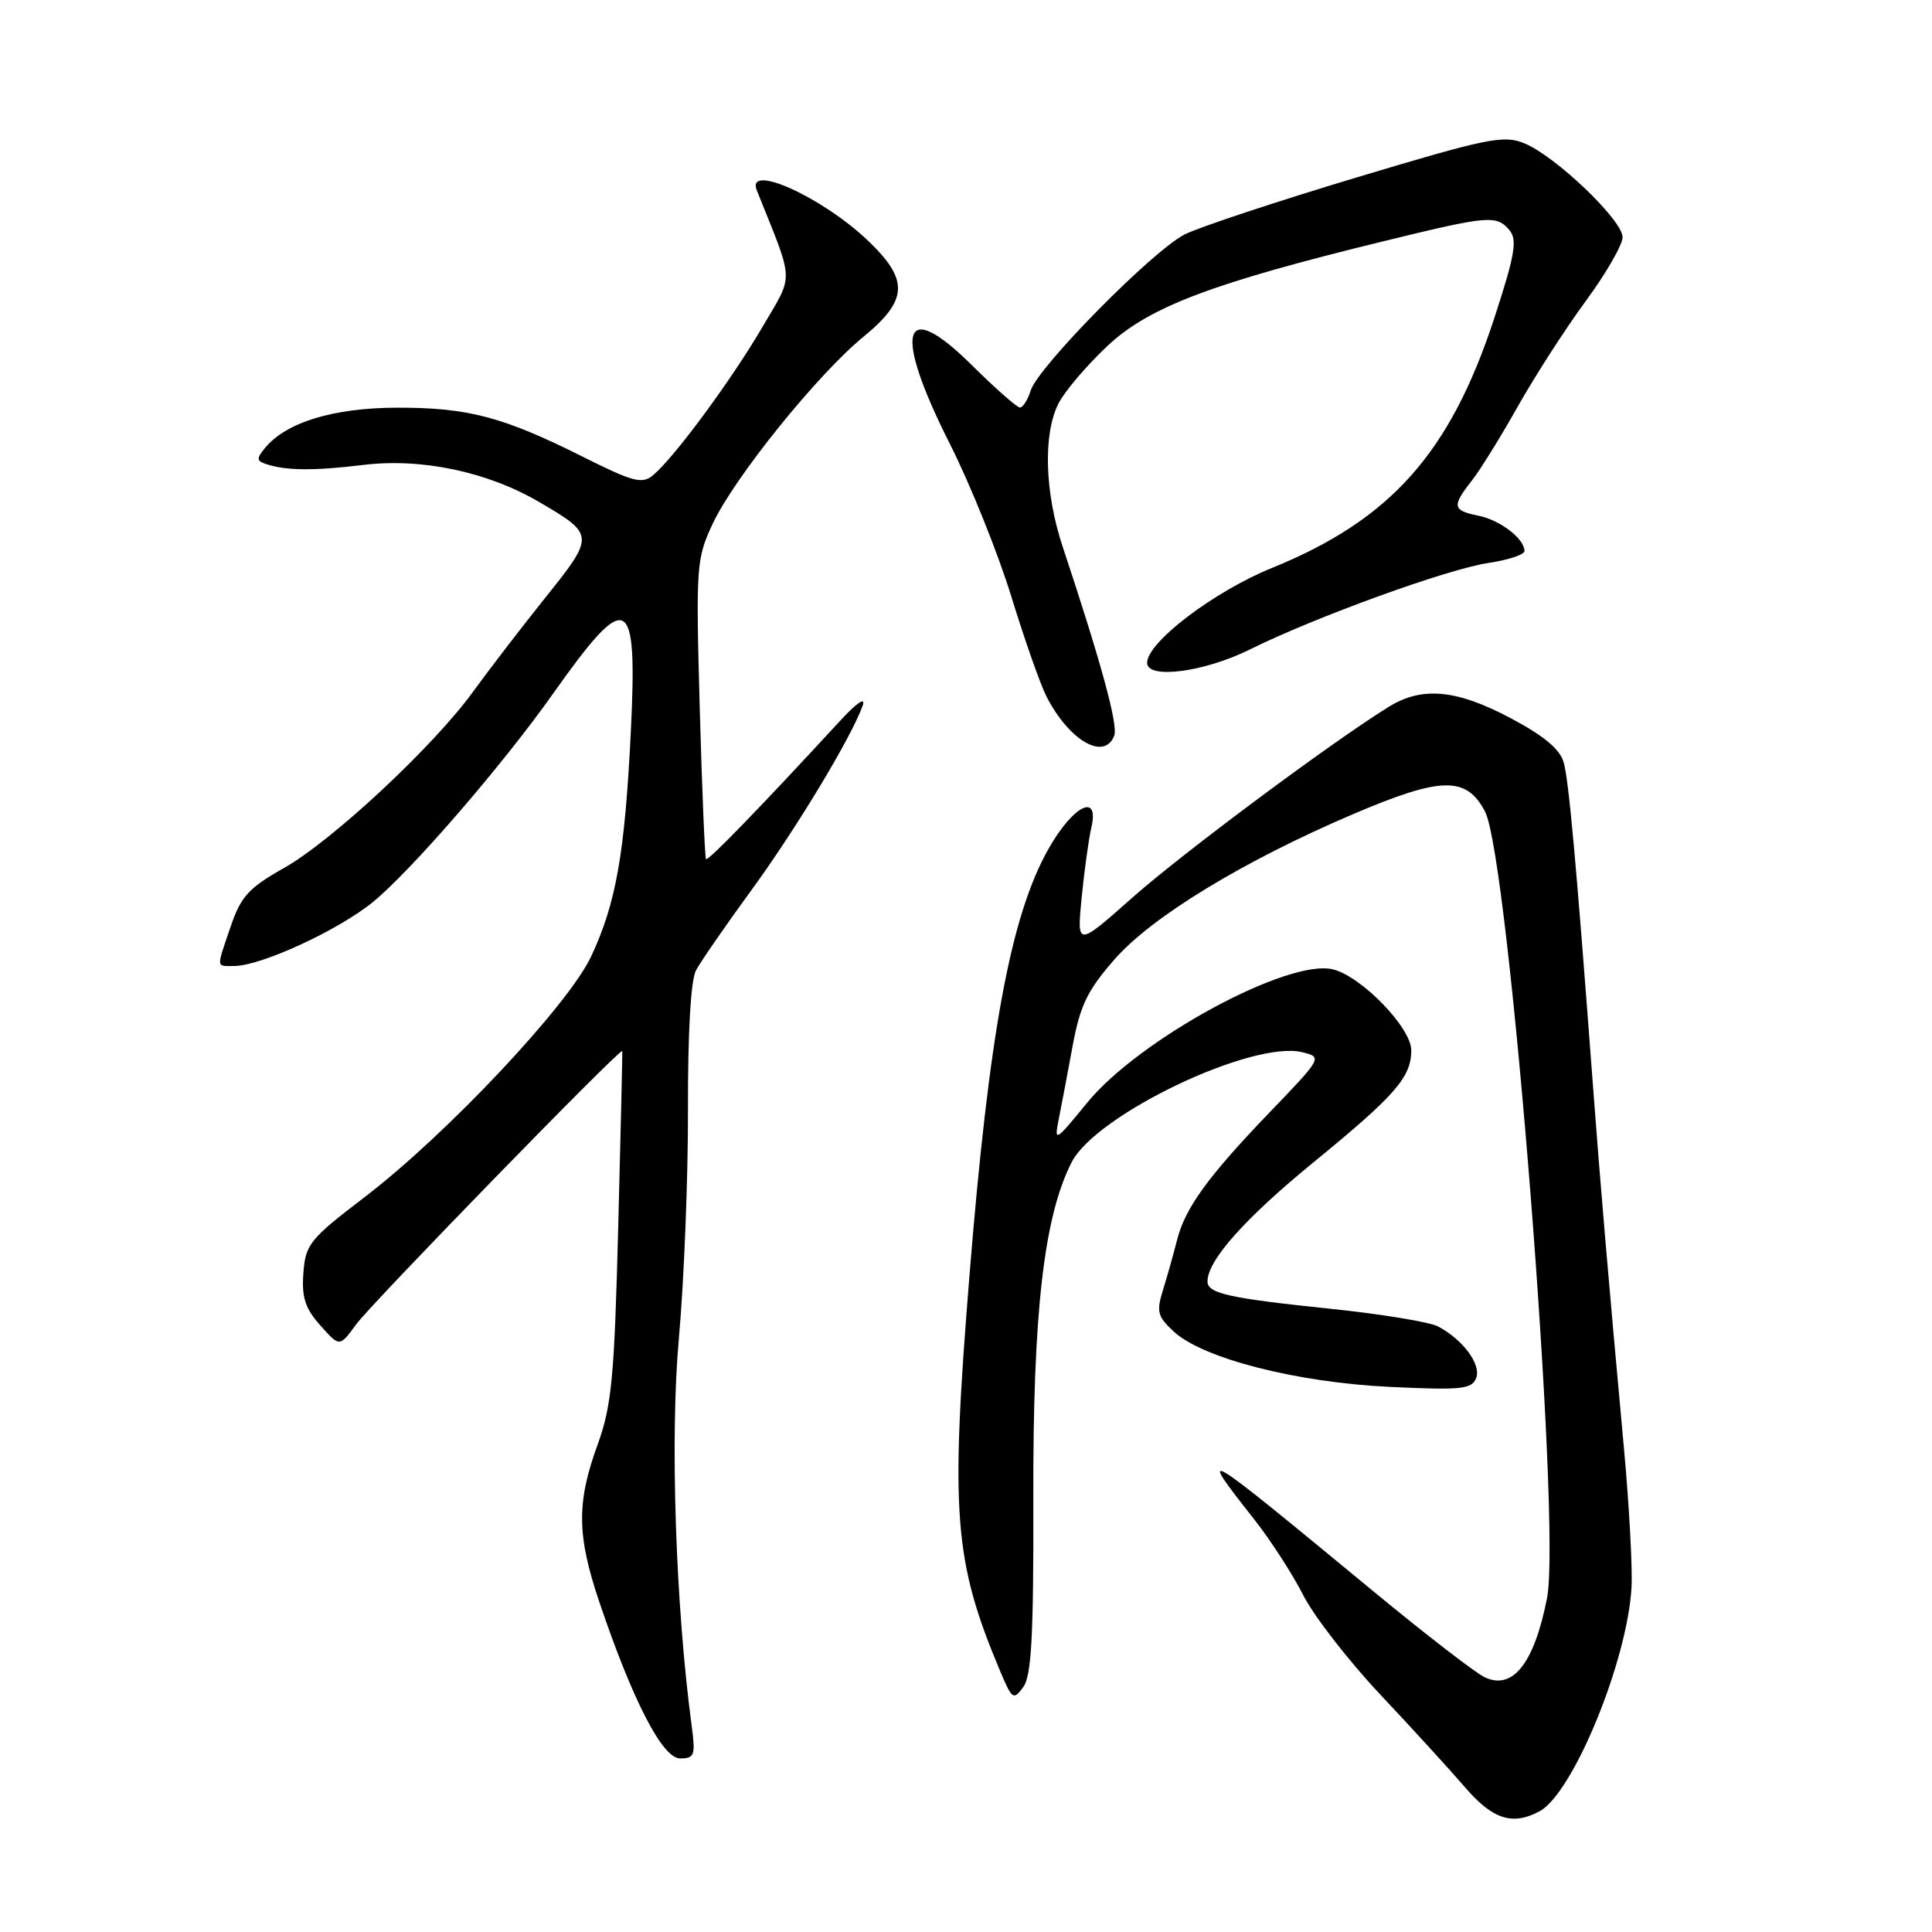 <?xml version="1.0" encoding="UTF-8" standalone="no"?>
<!DOCTYPE svg PUBLIC "-//W3C//DTD SVG 1.1//EN" "http://www.w3.org/Graphics/SVG/1.1/DTD/svg11.dtd" >
<svg xmlns="http://www.w3.org/2000/svg" xmlns:xlink="http://www.w3.org/1999/xlink" version="1.1" viewBox="0 0 256 256">
 <g >
 <path fill="currentColor"
d=" M 203.99 240.01 C 208.45 237.62 215.68 219.99 216.19 210.25 C 216.32 207.64 215.87 199.43 215.19 192.00 C 213.10 169.25 212.06 157.08 211.01 143.00 C 208.81 113.70 207.87 103.40 207.19 101.00 C 206.70 99.27 204.54 97.47 200.15 95.15 C 192.99 91.35 188.43 90.93 184.03 93.65 C 176.55 98.27 156.81 112.96 150.09 118.90 C 142.69 125.46 142.69 125.46 143.32 118.98 C 143.67 115.42 144.25 111.22 144.61 109.65 C 145.70 104.95 142.18 106.72 138.92 112.50 C 133.92 121.36 131.06 136.81 128.46 169.00 C 125.90 200.64 126.38 206.82 132.54 221.47 C 134.11 225.19 134.29 225.32 135.59 223.54 C 136.68 222.05 136.97 216.71 136.92 198.52 C 136.86 173.95 138.31 161.23 142.00 154.00 C 145.23 147.67 166.00 137.78 172.59 139.43 C 175.22 140.09 175.19 140.16 168.32 147.30 C 160.05 155.90 157.03 160.07 155.96 164.33 C 155.52 166.07 154.70 169.00 154.13 170.84 C 153.20 173.81 153.36 174.43 155.53 176.44 C 159.37 180.00 171.80 183.18 184.14 183.77 C 193.63 184.22 195.03 184.08 195.60 182.60 C 196.29 180.80 193.88 177.54 190.55 175.76 C 189.46 175.18 183.05 174.12 176.30 173.42 C 162.81 172.02 160.00 171.39 160.00 169.80 C 160.00 167.01 164.93 161.47 174.00 154.05 C 184.92 145.12 187.00 142.74 187.00 139.16 C 187.00 136.19 180.43 129.40 176.64 128.45 C 170.74 126.96 150.95 137.69 144.08 146.09 C 139.78 151.34 139.67 151.41 140.30 148.24 C 140.66 146.44 141.49 142.08 142.14 138.53 C 143.12 133.23 144.10 131.21 147.69 127.11 C 152.61 121.48 164.74 114.10 179.19 107.92 C 190.97 102.89 194.29 102.81 196.77 107.53 C 199.96 113.60 206.93 201.91 204.99 211.76 C 203.29 220.41 200.45 224.01 196.72 222.24 C 195.50 221.66 188.86 216.54 181.97 210.85 C 158.70 191.64 158.45 191.49 166.28 201.44 C 168.41 204.16 171.30 208.63 172.69 211.38 C 174.09 214.13 178.67 220.04 182.86 224.50 C 187.06 228.96 192.12 234.50 194.11 236.81 C 197.78 241.08 200.40 241.93 203.99 240.01 Z  M 91.66 228.75 C 89.51 212.76 88.77 190.35 89.96 177.28 C 90.64 169.70 91.18 156.11 91.16 147.08 C 91.13 136.88 91.53 129.88 92.22 128.58 C 92.83 127.44 96.12 122.67 99.53 118.00 C 105.51 109.81 112.84 97.65 114.31 93.50 C 114.74 92.29 113.55 93.09 111.33 95.50 C 100.74 106.99 93.81 114.14 93.55 113.84 C 93.40 113.65 93.02 104.66 92.72 93.85 C 92.20 74.89 92.26 74.04 94.46 69.35 C 97.35 63.22 108.32 49.62 114.38 44.65 C 120.36 39.75 120.48 37.09 114.96 31.84 C 108.87 26.06 98.79 21.53 100.29 25.25 C 105.30 37.76 105.24 36.12 101.02 43.34 C 96.93 50.34 89.31 60.67 86.53 62.97 C 85.08 64.18 83.87 63.86 77.18 60.50 C 66.63 55.22 62.00 54.00 52.59 54.02 C 44.20 54.04 37.94 55.95 35.14 59.33 C 33.99 60.72 33.99 61.05 35.14 61.45 C 37.75 62.37 41.55 62.41 48.09 61.61 C 55.84 60.66 64.59 62.50 71.48 66.54 C 78.82 70.84 78.83 70.98 72.27 79.18 C 69.04 83.21 64.76 88.79 62.74 91.58 C 57.52 98.82 44.05 111.39 37.62 115.02 C 32.96 117.65 31.92 118.79 30.58 122.73 C 28.64 128.42 28.60 128.00 31.02 128.00 C 34.57 128.00 44.84 123.26 49.42 119.52 C 54.54 115.32 66.54 101.44 73.25 91.96 C 83.19 77.91 84.49 78.53 83.59 96.89 C 82.80 113.08 81.63 119.70 78.33 126.73 C 75.29 133.21 59.12 150.38 48.27 158.66 C 41.04 164.18 40.48 164.88 40.20 168.68 C 39.96 171.91 40.43 173.37 42.45 175.63 C 45.00 178.50 45.00 178.50 47.18 175.50 C 49.16 172.77 82.29 138.74 82.45 139.27 C 82.49 139.40 82.25 149.85 81.92 162.50 C 81.40 182.65 81.06 186.24 79.17 191.47 C 76.38 199.14 76.44 203.48 79.43 212.32 C 83.86 225.41 87.78 233.00 90.12 233.00 C 92.02 233.00 92.17 232.58 91.66 228.75 Z  M 147.64 97.48 C 148.18 96.09 145.91 87.80 140.83 72.50 C 138.41 65.25 138.19 57.46 140.28 53.42 C 141.13 51.78 144.05 48.36 146.77 45.81 C 152.28 40.66 160.61 37.51 183.47 31.93 C 197.29 28.55 198.31 28.46 200.03 30.53 C 201.08 31.80 200.72 33.84 197.99 42.19 C 192.14 60.03 184.28 68.86 168.53 75.26 C 160.83 78.39 152.00 85.11 152.00 87.83 C 152.00 90.04 159.54 89.07 165.59 86.07 C 174.30 81.75 191.80 75.40 197.25 74.59 C 199.86 74.20 202.00 73.49 202.00 73.01 C 202.00 71.38 198.76 68.90 195.88 68.33 C 192.47 67.64 192.36 67.08 194.99 63.73 C 196.09 62.34 198.85 57.89 201.12 53.85 C 203.40 49.81 207.45 43.52 210.13 39.88 C 212.81 36.24 215.00 32.43 215.00 31.43 C 215.00 29.18 206.16 20.72 202.01 19.00 C 199.25 17.86 197.17 18.28 179.73 23.52 C 169.15 26.70 158.93 30.09 157.00 31.05 C 152.78 33.17 137.56 48.59 136.57 51.75 C 136.18 52.99 135.54 54.00 135.15 54.00 C 134.76 54.00 131.90 51.48 128.79 48.40 C 119.52 39.20 118.25 43.77 125.89 58.87 C 128.57 64.19 132.22 73.26 134.00 79.02 C 135.77 84.78 137.87 90.76 138.67 92.30 C 141.67 98.15 146.35 100.85 147.64 97.48 Z "/>
</g>
</svg>